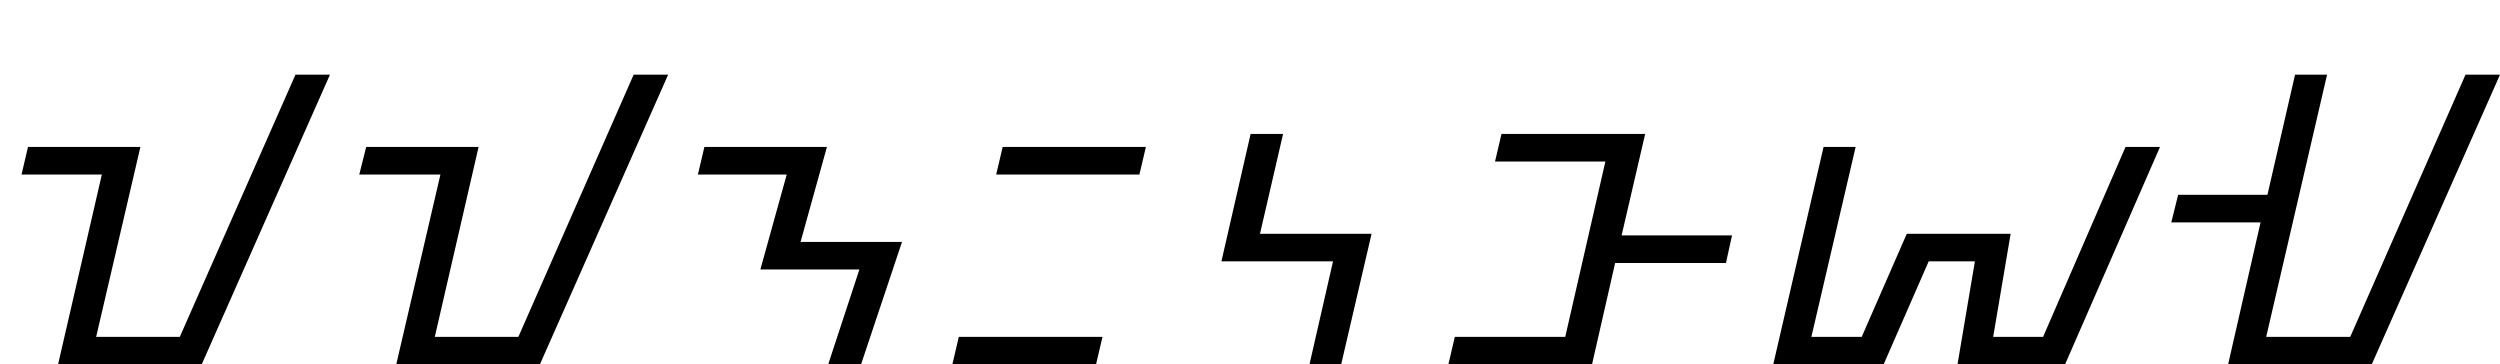 <svg xmlns="http://www.w3.org/2000/svg" viewBox="0 -64.66 443.54 64.66" height="100%"><path fill="currentColor" d="M35.78 0.00L10.30 0.00L18.07 -33.70L3.82 -33.70L4.97 -38.59L24.91 -38.59L17.06 -4.90L31.90 -4.90L52.42 -51.41L58.54 -51.41L35.78 0.00ZM95.78 0.00L70.30 0.00L78.14 -33.70L63.74 -33.70L64.97 -38.59L84.91 -38.59L77.14 -4.90L91.97 -4.90L112.42 -51.41L118.54 -51.41L95.78 0.00ZM92.76 13.25L67.20 13.25L68.35 8.35L93.91 8.35L92.76 13.25ZM152.76 0.00L146.93 0.00L152.47 -16.85L134.90 -16.85L139.58 -33.70L123.82 -33.70L124.97 -38.59L146.71 -38.59L142.03 -21.74L160.03 -21.74L152.76 0.00ZM202.15 -33.70L176.74 -33.70L177.89 -38.59L203.30 -38.59L202.15 -33.70ZM194.45 0.00L168.96 0.00L170.11 -4.90L195.60 -4.90L194.45 0.00ZM237.94 0.00L232.32 0.00L236.50 -18.29L216.70 -18.29L221.88 -40.90L227.64 -40.90L223.54 -23.18L243.34 -23.18L237.94 0.00ZM282.45 0.00L256.96 0.00L258.11 -4.90L277.70 -4.90L284.82 -36.00L265.24 -36.00L266.39 -40.90L291.88 -40.90L287.70 -22.90L307.29 -22.90L306.21 -18.00L286.55 -18.00L282.45 0.00ZM334.18 0.00L314.60 0.00L323.53 -38.59L329.22 -38.59L321.37 -4.90L330.30 -4.90L338.29 -23.18L356.72 -23.18L353.62 -4.90L362.48 -4.90L377.10 -38.59L383.22 -38.59L366.37 0.00L347.29 0.00L350.38 -18.29L342.18 -18.29L334.18 0.00ZM420.78 0.00L395.30 0.00L401.06 -25.20L385.22 -25.20L386.44 -30.10L402.28 -30.10L407.18 -51.41L412.86 -51.41L402.06 -4.90L416.97 -4.90L437.42 -51.41L443.54 -51.41L420.78 0.00Z"/></svg>